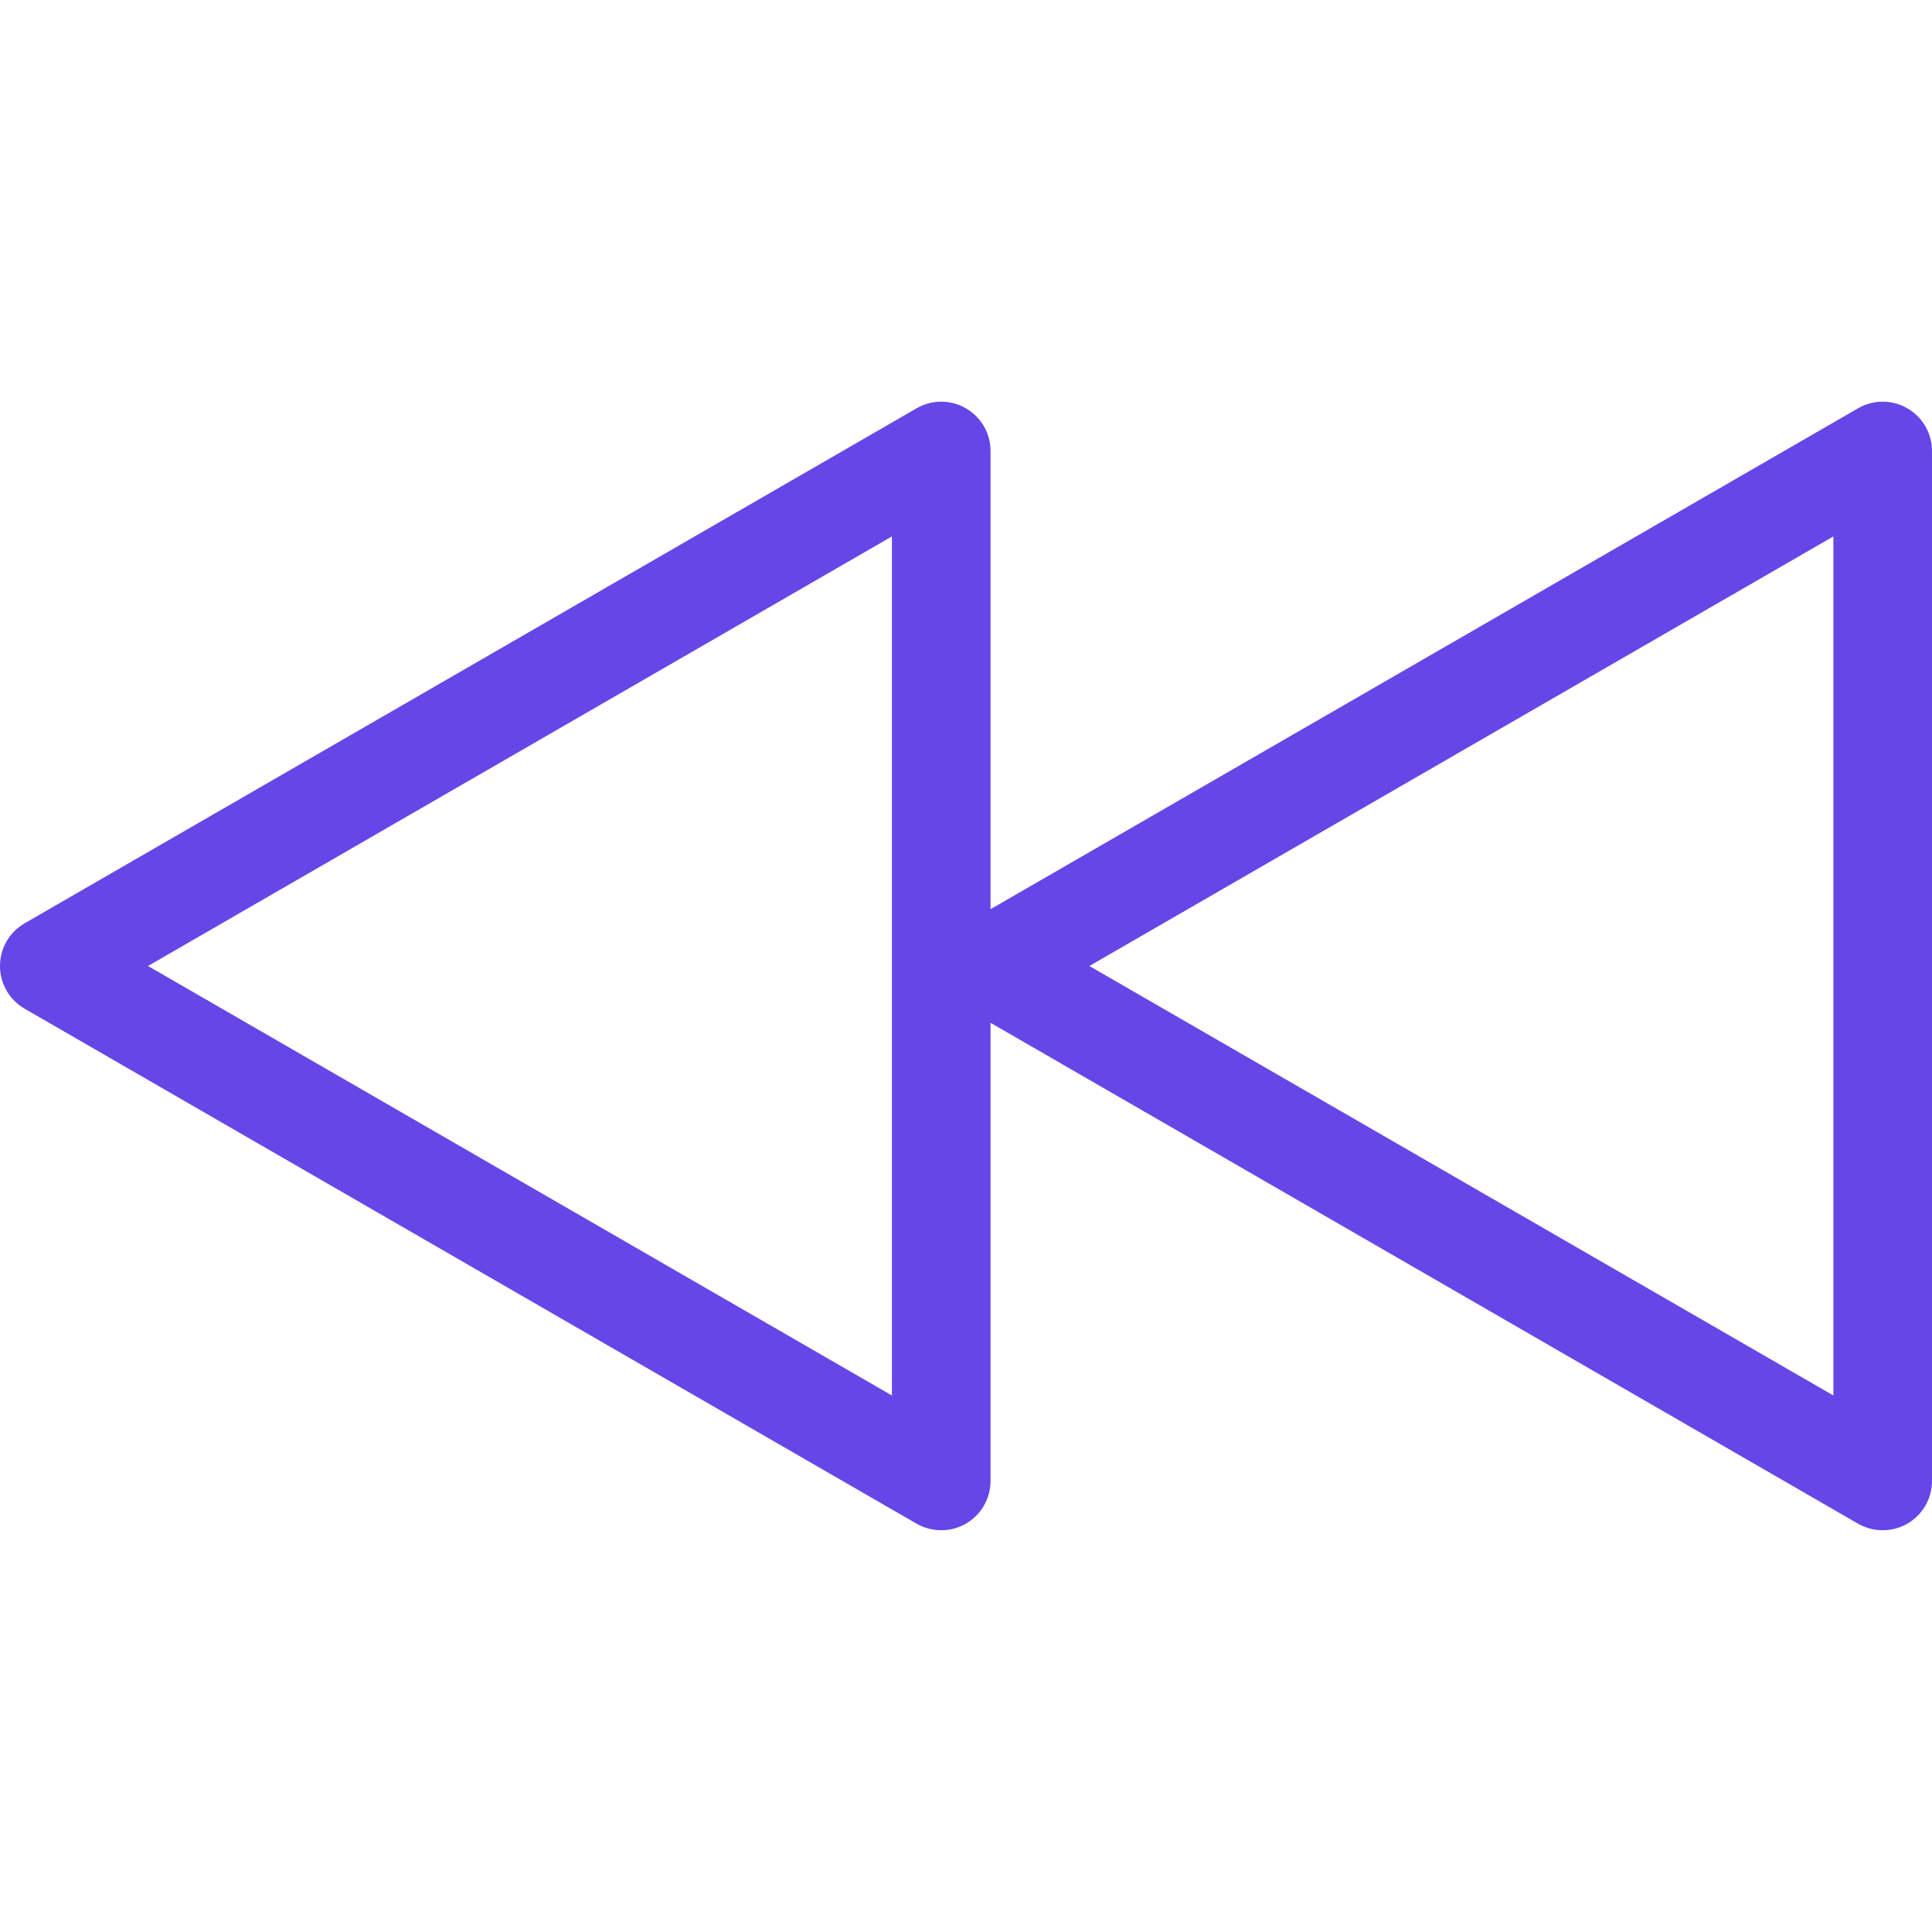 <svg width="20" height="20" viewBox="0 0 20 20" fill="none" xmlns="http://www.w3.org/2000/svg">
<g clip-path="url(#clip0_308_148)">
<path d="M0.255 9.558L9.488 4.227C9.646 4.135 9.841 4.135 9.999 4.227C10.157 4.318 10.254 4.486 10.254 4.669V9.412L19.234 4.227C19.392 4.135 19.587 4.135 19.745 4.227C19.903 4.318 20 4.486 20 4.669V15.331C20 15.513 19.903 15.681 19.745 15.773C19.666 15.818 19.578 15.841 19.489 15.841C19.401 15.841 19.313 15.818 19.234 15.773L10.254 10.588V15.331C10.254 15.513 10.157 15.681 9.999 15.773C9.92 15.818 9.832 15.841 9.744 15.841C9.655 15.841 9.567 15.818 9.488 15.773L0.255 10.442C0.097 10.351 -6.7481e-05 10.182 -6.7481e-05 10C-2.62093e-05 9.818 0.097 9.649 0.255 9.558ZM18.979 14.446V5.553L11.277 10L18.979 14.446ZM9.233 14.446V5.553L1.532 10L9.233 14.446Z" fill="#6646E7"/>
</g>
<defs>
<clipPath id="clip0_308_148">
<rect width="20" height="20" fill="white" transform="matrix(-1 0 0 1 20 0)"/>
</clipPath>
</defs>
</svg>
